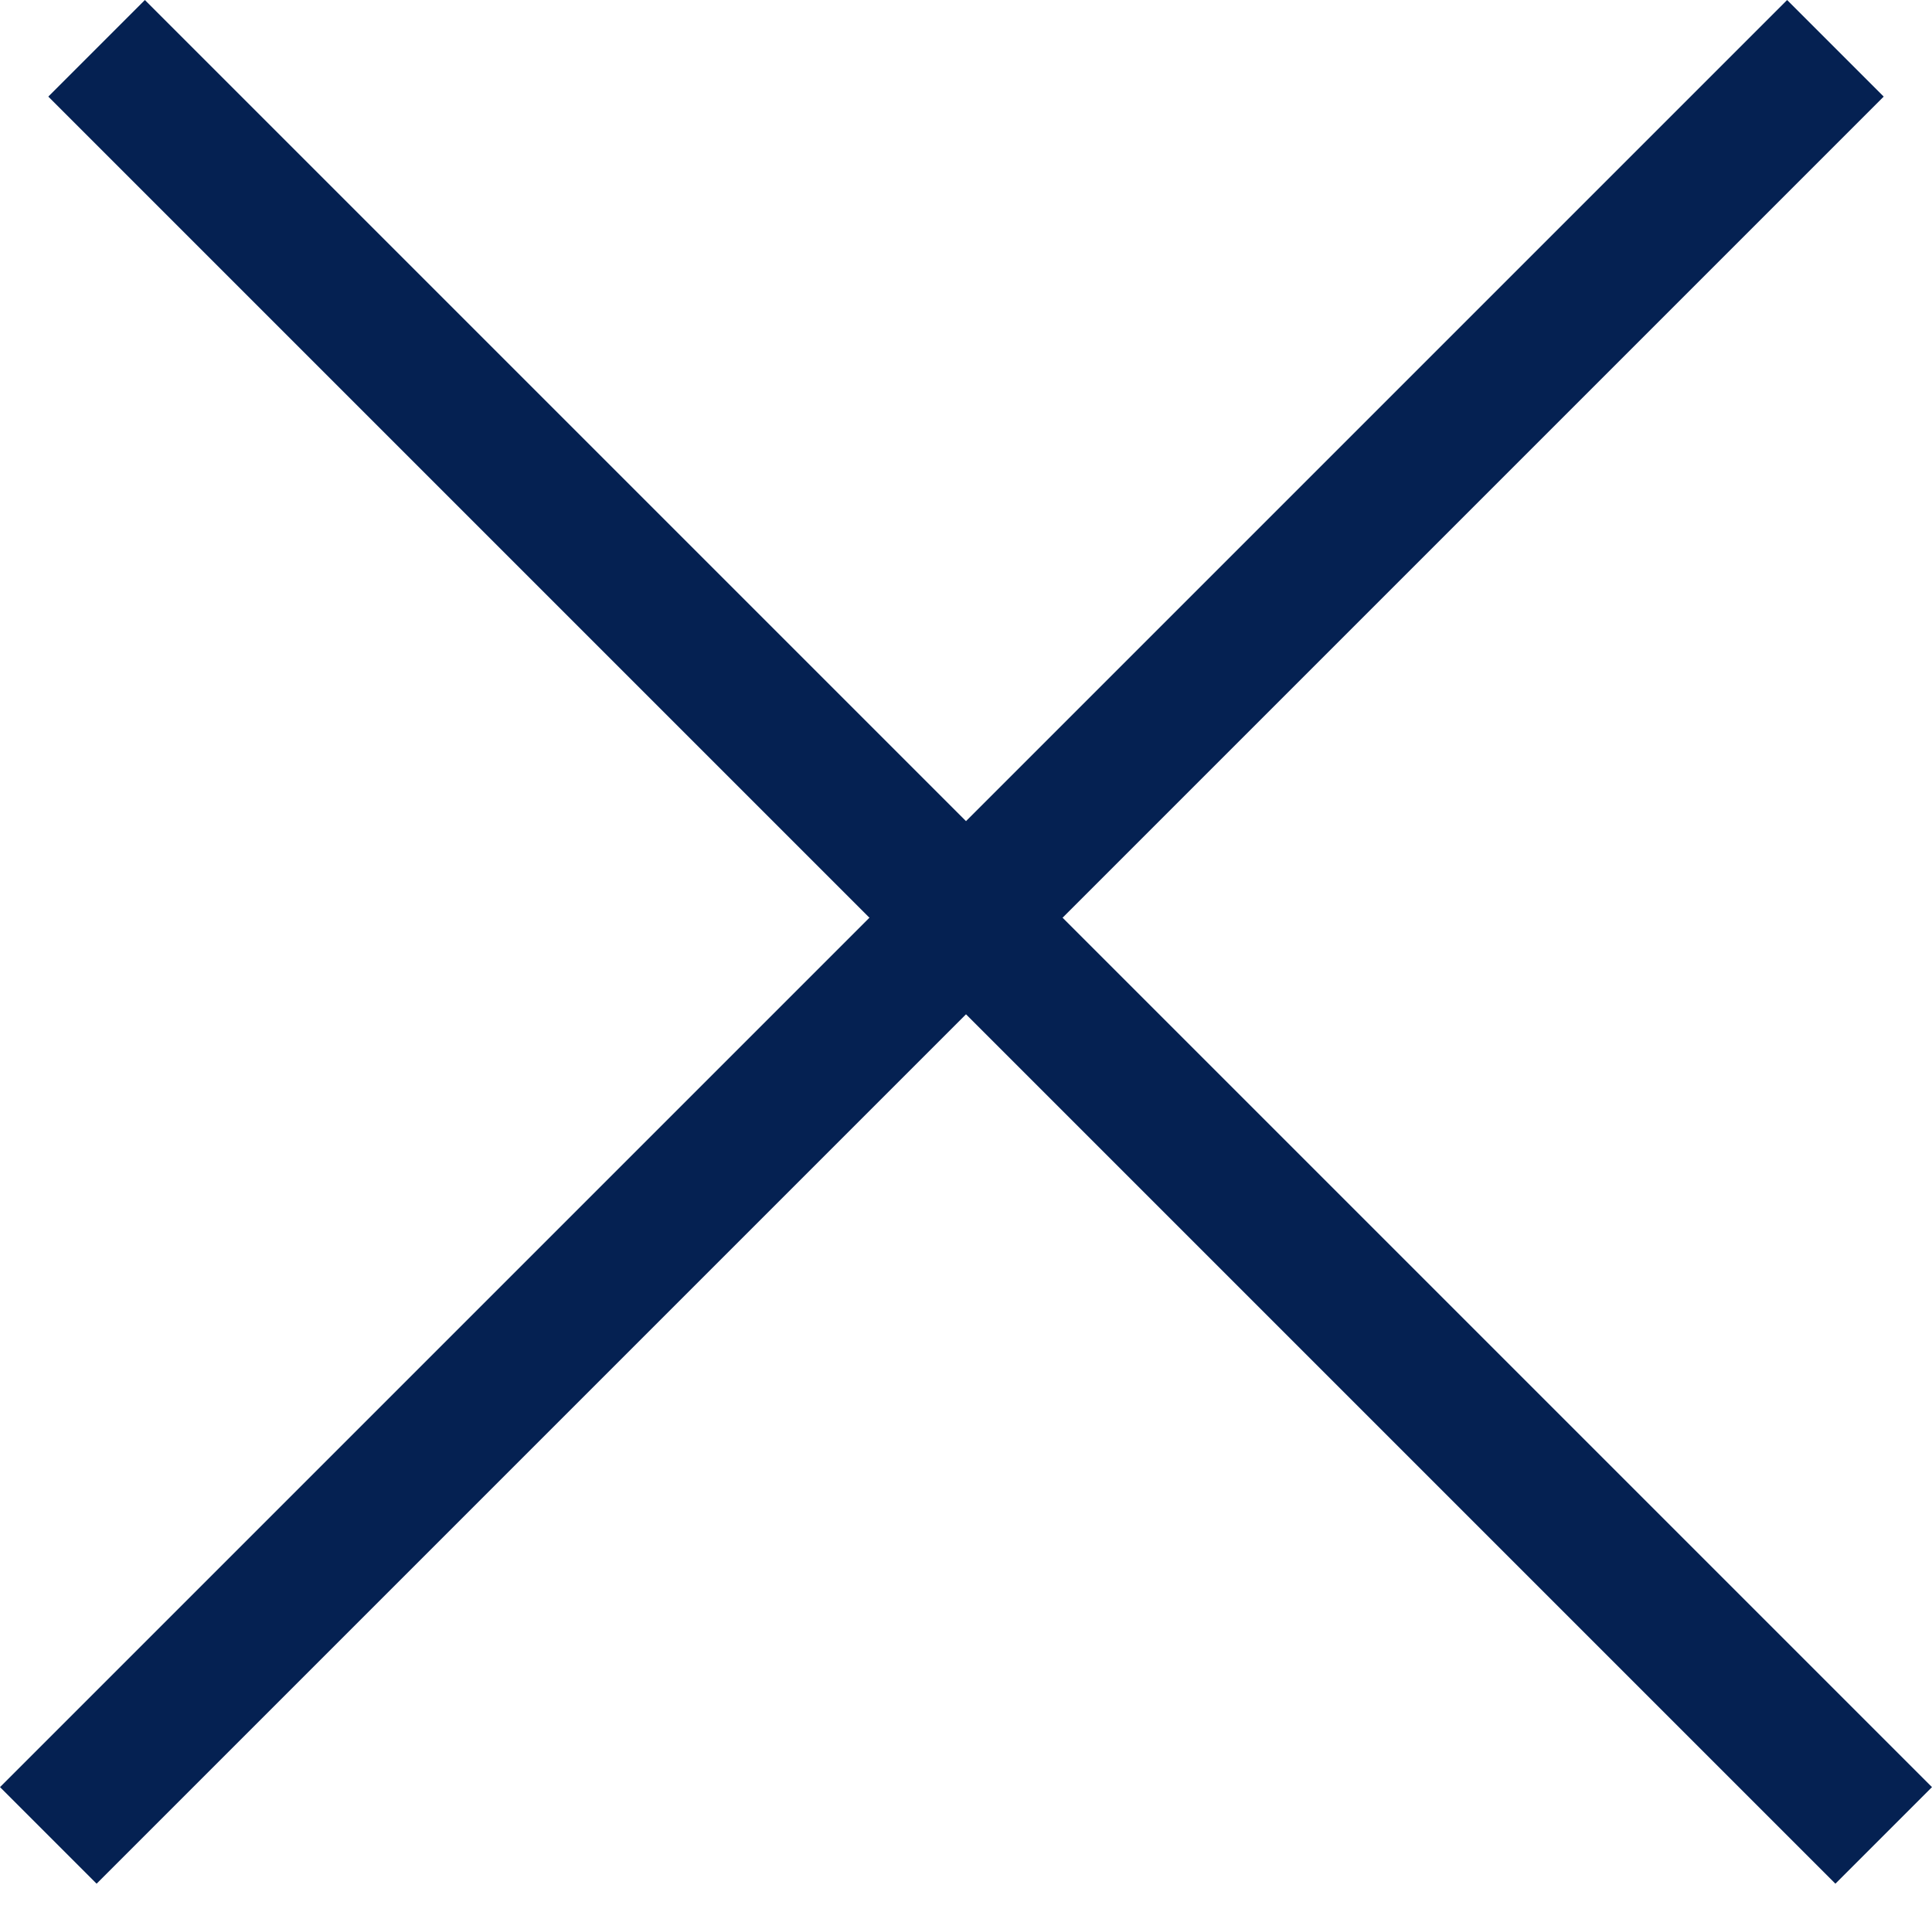 <svg width="20" height="20" viewBox="0 0 20 20" fill="none" xmlns="http://www.w3.org/2000/svg">
<rect x="0.5" y="1" width="1.414" height="26.163" transform="rotate(-45 0.5 1)" fill="#052152"/>
<rect x="1" y="19.5" width="1.414" height="26.163" transform="rotate(-135 1 19.5)" fill="#052152"/>
</svg>
